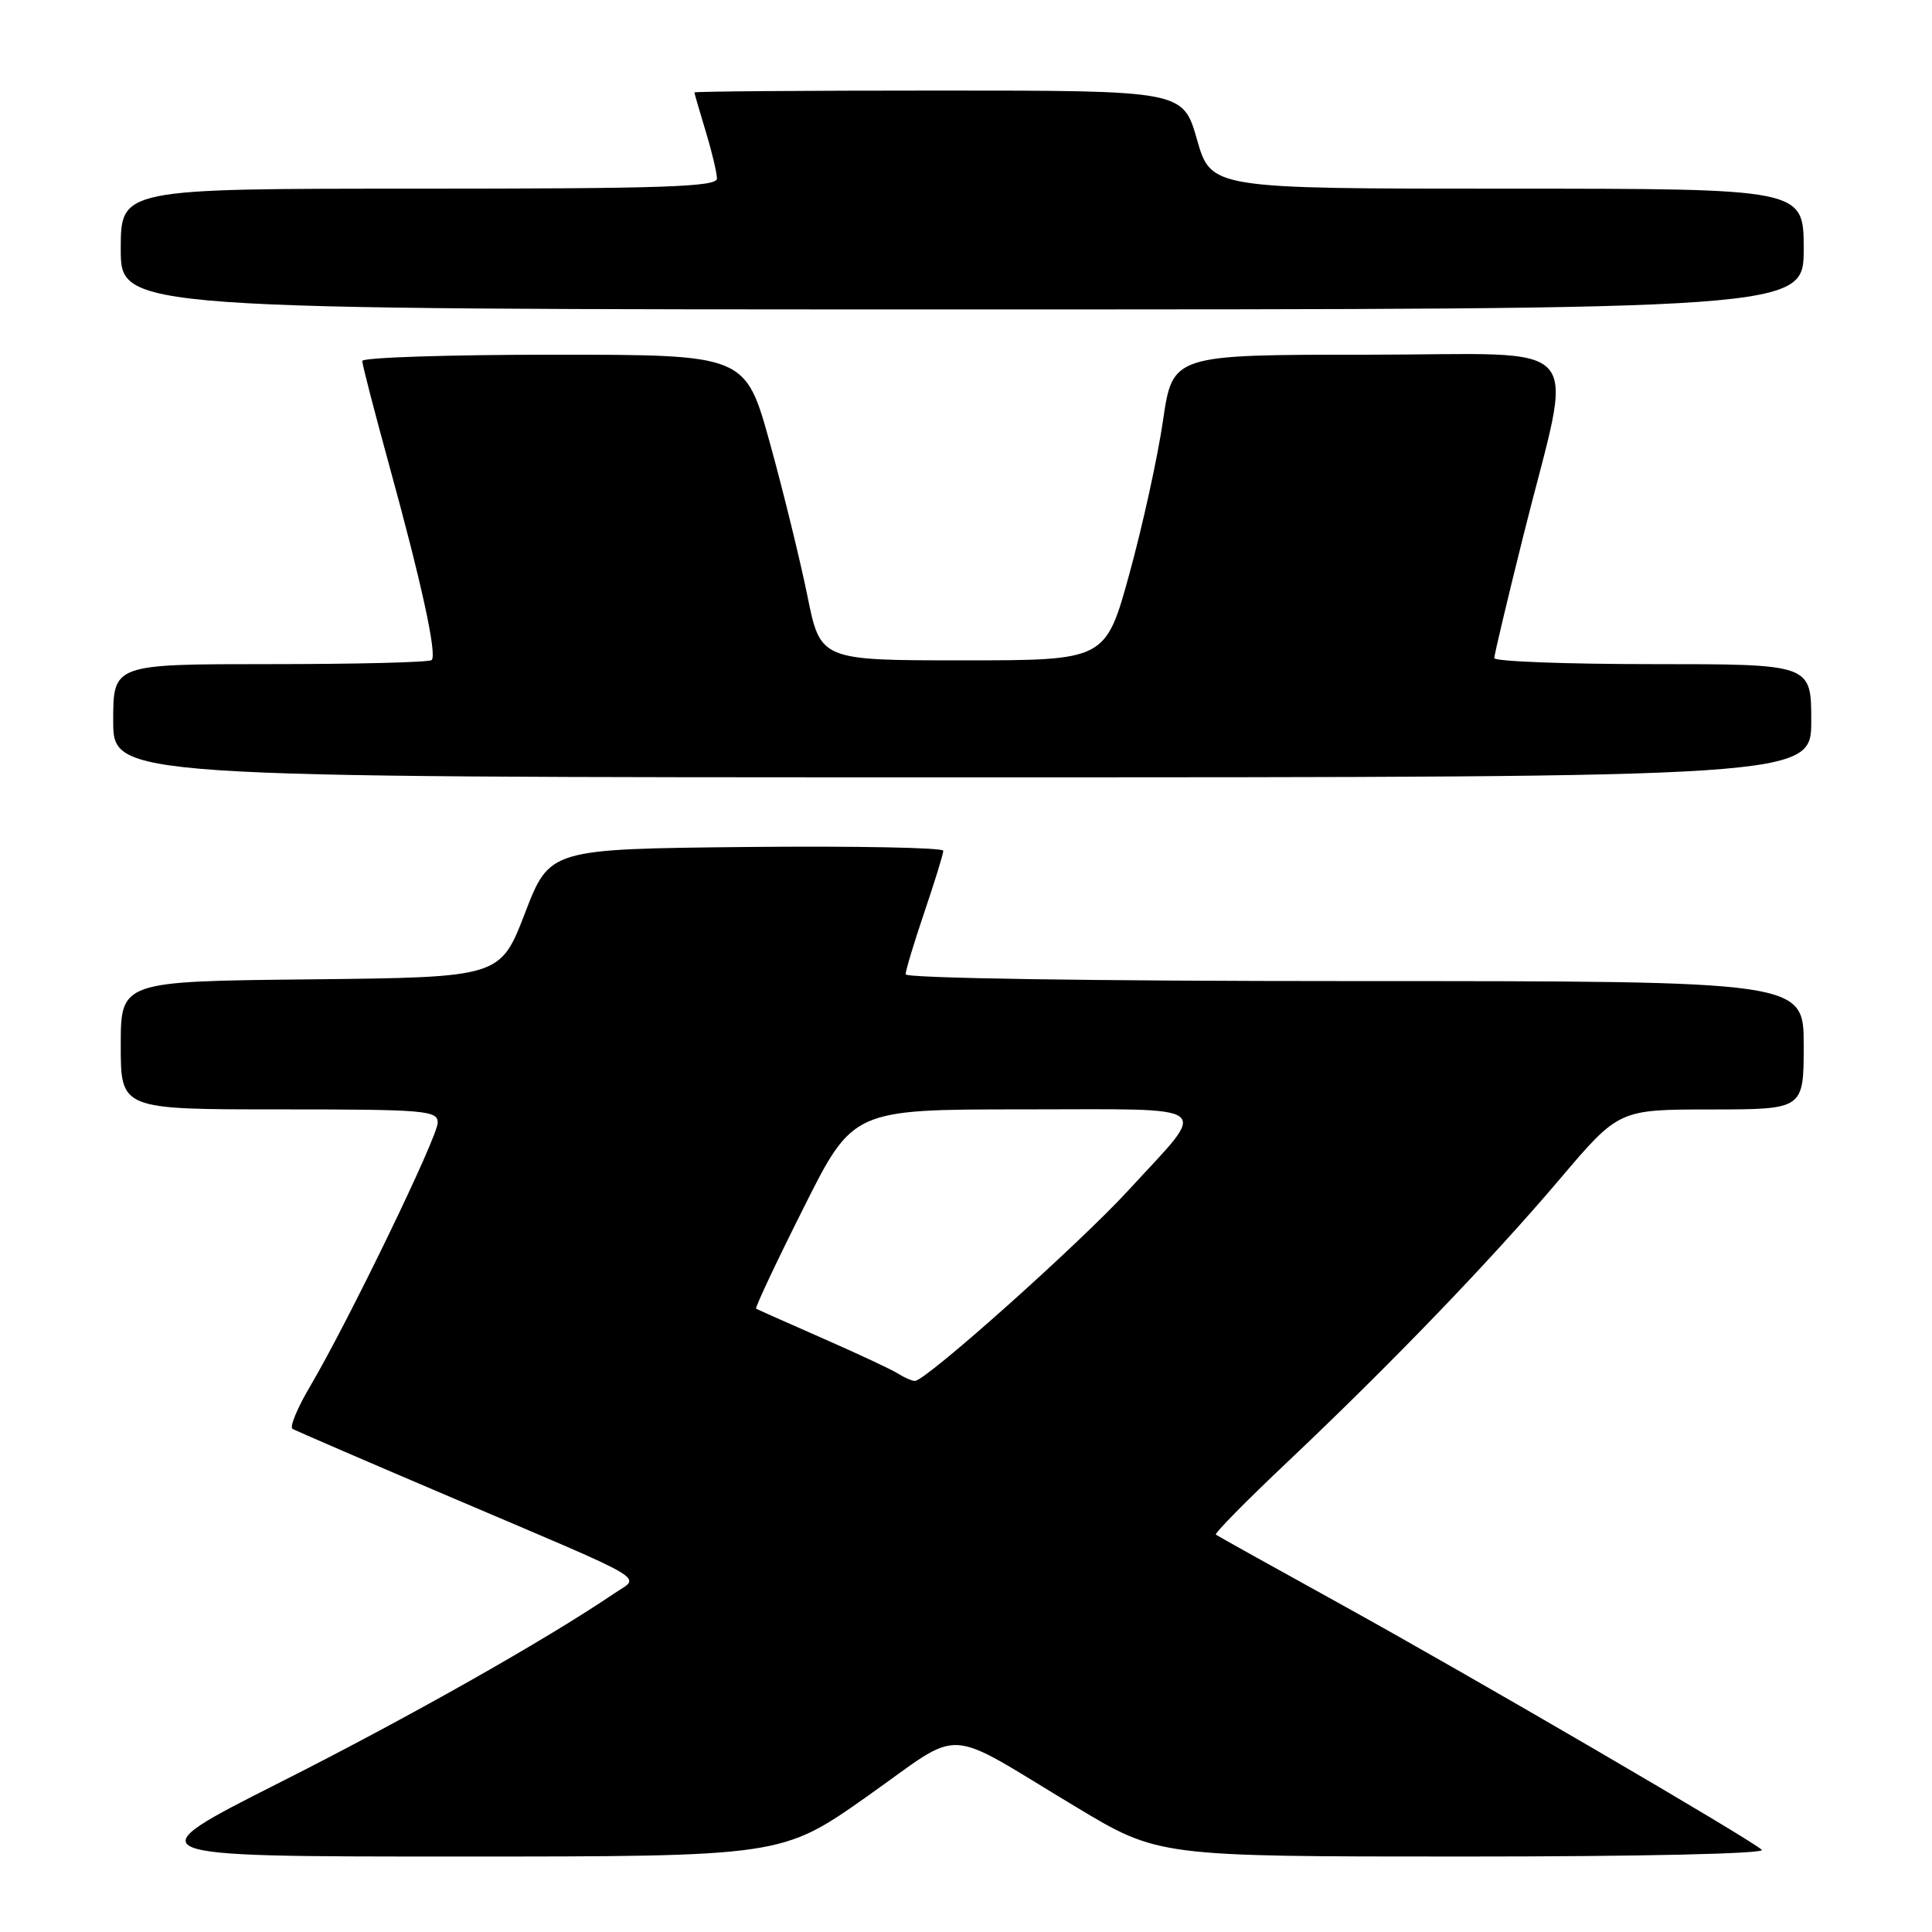 <?xml version="1.0" encoding="UTF-8" standalone="no"?>
<!DOCTYPE svg PUBLIC "-//W3C//DTD SVG 1.1//EN" "http://www.w3.org/Graphics/SVG/1.1/DTD/svg11.dtd" >
<svg xmlns="http://www.w3.org/2000/svg" xmlns:xlink="http://www.w3.org/1999/xlink" version="1.1" viewBox="0 0 256 256">
 <g >
 <path fill="currentColor"
d=" M 114.90 238.03 C 127.95 228.82 124.63 228.65 142.59 239.44 C 153.50 246.00 153.50 246.00 193.95 246.00 C 217.50 246.00 234.00 245.63 233.45 245.11 C 231.90 243.67 194.75 222.00 177.50 212.48 C 168.70 207.62 161.32 203.51 161.11 203.35 C 160.89 203.19 165.13 198.88 170.53 193.78 C 184.37 180.69 197.52 167.03 206.66 156.26 C 214.50 147.01 214.50 147.01 226.75 147.01 C 239.00 147.00 239.00 147.00 239.00 138.50 C 239.00 130.00 239.00 130.00 179.50 130.00 C 144.70 130.00 120.00 129.62 120.00 129.10 C 120.00 128.60 121.12 124.89 122.49 120.85 C 123.86 116.81 124.99 113.16 124.99 112.73 C 125.00 112.31 113.26 112.09 98.92 112.23 C 72.83 112.50 72.83 112.50 69.56 121.00 C 66.28 129.50 66.28 129.50 41.14 129.77 C 16.00 130.03 16.00 130.03 16.00 138.52 C 16.00 147.00 16.00 147.00 37.00 147.00 C 56.39 147.00 58.00 147.14 58.00 148.76 C 58.00 150.65 46.17 175.08 41.09 183.70 C 39.40 186.56 38.35 189.09 38.76 189.33 C 39.17 189.57 48.72 193.70 60.00 198.50 C 86.87 209.95 84.88 208.77 81.37 211.15 C 72.31 217.30 54.09 227.60 37.07 236.19 C 17.65 246.00 17.65 246.00 60.62 246.00 C 103.59 246.00 103.59 246.00 114.90 238.03 Z  M 240.00 95.50 C 240.00 88.00 240.00 88.00 219.00 88.00 C 207.45 88.00 198.00 87.64 198.00 87.20 C 198.00 86.77 199.74 79.45 201.86 70.95 C 208.56 44.13 211.04 47.00 181.20 47.00 C 155.38 47.00 155.38 47.00 154.10 55.75 C 153.40 60.56 151.40 69.67 149.66 76.00 C 146.50 87.50 146.50 87.50 127.61 87.50 C 108.71 87.50 108.71 87.50 106.98 78.93 C 106.02 74.22 103.79 65.11 102.01 58.68 C 98.77 47.00 98.77 47.00 73.39 47.00 C 59.42 47.00 48.00 47.37 48.00 47.83 C 48.00 48.29 49.60 54.47 51.55 61.58 C 55.84 77.15 57.93 86.74 57.20 87.46 C 56.91 87.76 47.29 88.00 35.83 88.00 C 15.00 88.00 15.00 88.00 15.00 95.50 C 15.00 103.00 15.00 103.00 127.50 103.00 C 240.00 103.00 240.00 103.00 240.00 95.50 Z  M 239.00 33.00 C 239.00 25.00 239.00 25.00 199.74 25.00 C 160.48 25.00 160.48 25.00 158.61 18.50 C 156.75 12.00 156.75 12.00 124.38 12.00 C 106.57 12.00 92.00 12.11 92.01 12.25 C 92.02 12.39 92.69 14.71 93.51 17.41 C 94.33 20.11 95.00 22.92 95.00 23.66 C 95.00 24.76 87.86 25.00 55.50 25.00 C 16.00 25.00 16.00 25.00 16.00 33.00 C 16.00 41.00 16.00 41.00 127.50 41.00 C 239.00 41.00 239.00 41.00 239.00 33.00 Z  M 119.00 182.01 C 118.17 181.48 113.67 179.38 109.00 177.33 C 104.33 175.28 100.36 173.51 100.19 173.41 C 100.02 173.30 102.83 167.31 106.45 160.11 C 113.01 147.00 113.01 147.00 135.54 147.00 C 161.57 147.00 160.27 146.00 149.53 157.71 C 142.97 164.86 122.64 183.01 121.23 182.98 C 120.83 182.98 119.83 182.54 119.00 182.01 Z "/>
</g>
</svg>